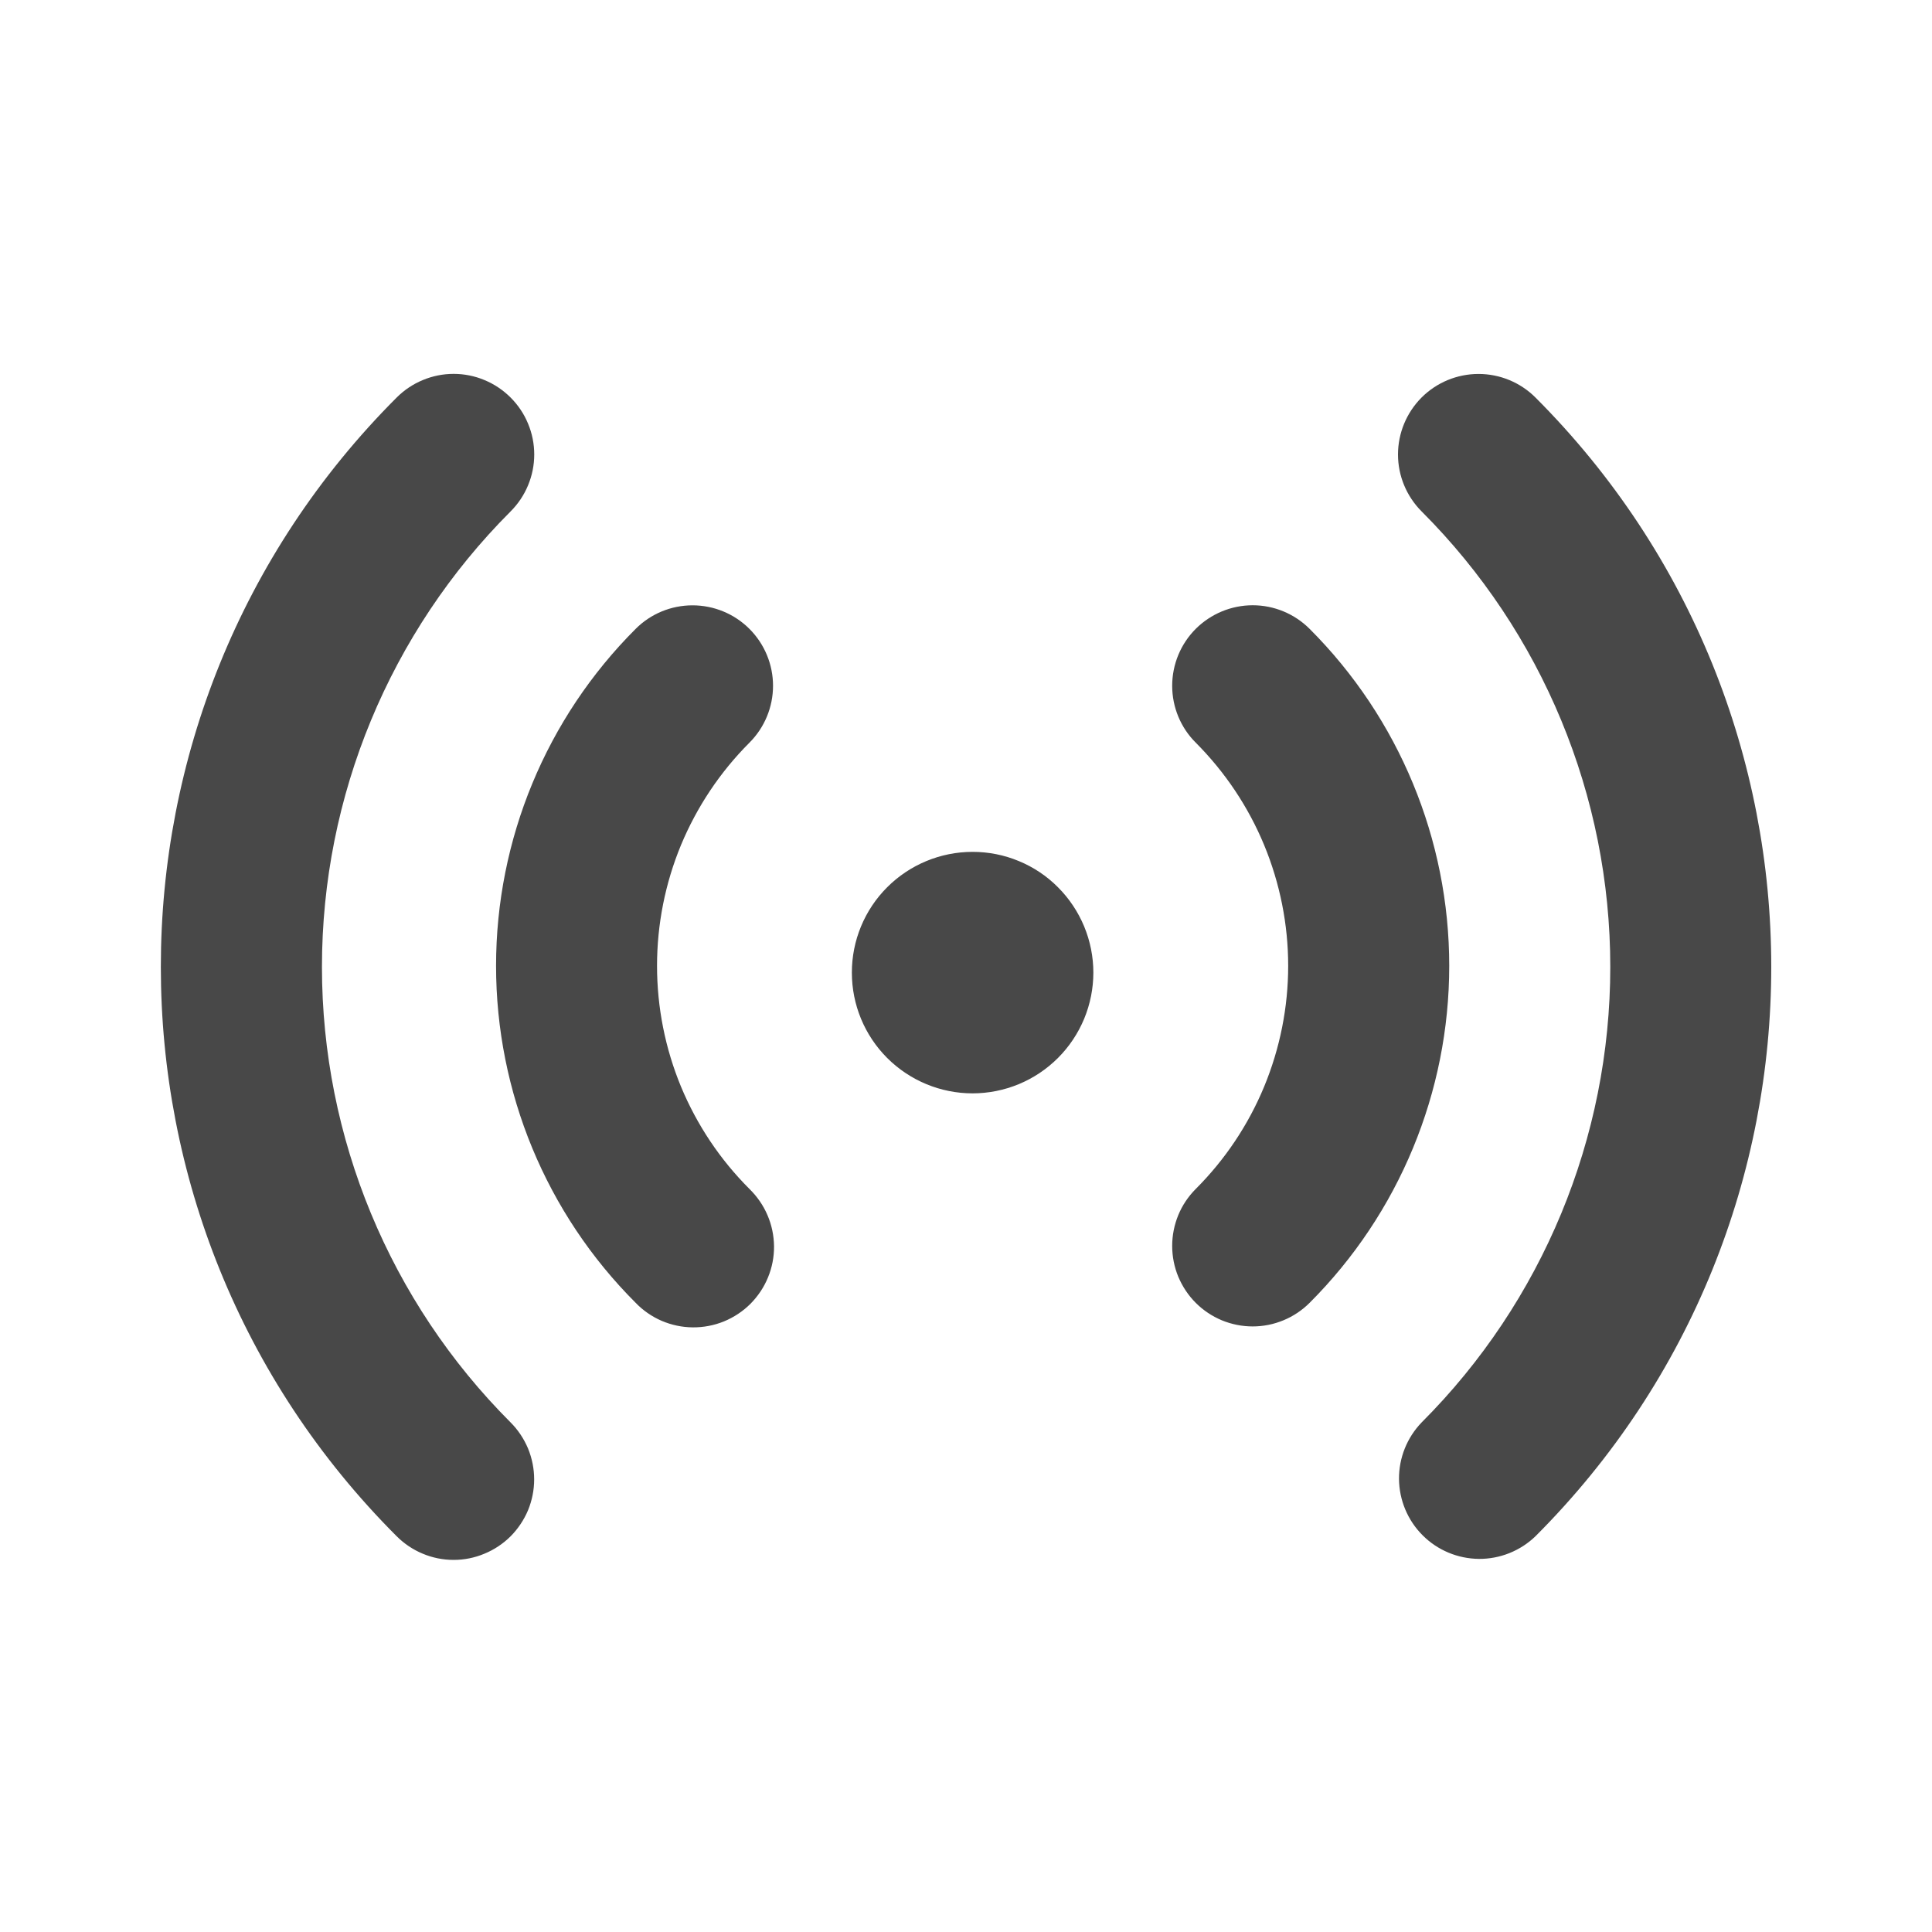 <svg width="25" height="25" viewBox="0 0 25 25" fill="none" xmlns="http://www.w3.org/2000/svg">
<path d="M6.607 5.144C6.704 5.241 6.781 5.355 6.833 5.482C6.886 5.608 6.913 5.744 6.913 5.881C6.913 6.018 6.886 6.153 6.833 6.28C6.781 6.406 6.704 6.521 6.607 6.618C5.044 8.181 4.166 10.301 4.166 12.512C4.166 14.723 5.044 16.843 6.607 18.406C6.704 18.503 6.78 18.618 6.833 18.744C6.885 18.871 6.912 19.006 6.912 19.143C6.912 19.28 6.885 19.415 6.833 19.542C6.78 19.668 6.703 19.783 6.607 19.88C6.51 19.976 6.395 20.053 6.268 20.105C6.142 20.158 6.007 20.185 5.87 20.185C5.733 20.185 5.597 20.158 5.471 20.105C5.345 20.053 5.23 19.976 5.133 19.879C1.064 15.81 1.064 9.213 5.133 5.144C5.23 5.047 5.345 4.97 5.471 4.918C5.598 4.865 5.733 4.838 5.87 4.838C6.007 4.838 6.143 4.865 6.269 4.918C6.395 4.97 6.51 5.047 6.607 5.144ZM19.869 5.144C23.937 9.214 23.937 15.81 19.869 19.879C19.672 20.069 19.409 20.174 19.136 20.172C18.863 20.169 18.601 20.06 18.408 19.866C18.215 19.673 18.106 19.412 18.103 19.139C18.101 18.866 18.206 18.603 18.396 18.406C19.959 16.843 20.837 14.723 20.837 12.512C20.837 10.301 19.959 8.181 18.396 6.618C18.2 6.422 18.09 6.157 18.09 5.881C18.09 5.605 18.2 5.34 18.395 5.144C18.59 4.949 18.855 4.839 19.132 4.839C19.408 4.839 19.673 4.948 19.869 5.144ZM9.698 8.138C9.893 8.333 10.003 8.598 10.003 8.874C10.003 9.15 9.893 9.415 9.698 9.61C9.318 9.99 9.018 10.44 8.812 10.935C8.607 11.431 8.502 11.962 8.502 12.498C8.502 13.034 8.607 13.565 8.812 14.061C9.018 14.556 9.318 15.006 9.698 15.385C9.797 15.482 9.877 15.597 9.931 15.724C9.986 15.851 10.014 15.987 10.016 16.126C10.017 16.264 9.991 16.401 9.938 16.529C9.886 16.657 9.808 16.773 9.711 16.871C9.613 16.969 9.496 17.046 9.368 17.099C9.24 17.151 9.103 17.177 8.965 17.176C8.827 17.175 8.69 17.146 8.563 17.092C8.436 17.037 8.321 16.958 8.225 16.858C7.068 15.702 6.419 14.133 6.419 12.498C6.419 10.863 7.068 9.294 8.225 8.138C8.42 7.942 8.685 7.833 8.961 7.833C9.237 7.833 9.502 7.942 9.698 8.138ZM16.947 8.138C18.103 9.294 18.753 10.863 18.753 12.498C18.753 14.133 18.103 15.702 16.947 16.858C16.85 16.955 16.735 17.032 16.609 17.084C16.482 17.137 16.347 17.164 16.21 17.164C16.073 17.164 15.938 17.137 15.811 17.085C15.685 17.032 15.57 16.956 15.473 16.859C15.376 16.762 15.3 16.647 15.247 16.521C15.195 16.395 15.168 16.259 15.168 16.122C15.168 15.985 15.195 15.85 15.247 15.723C15.299 15.597 15.376 15.482 15.473 15.385C15.852 15.006 16.153 14.556 16.358 14.061C16.563 13.565 16.669 13.034 16.669 12.498C16.669 11.962 16.563 11.431 16.358 10.935C16.153 10.44 15.852 9.99 15.473 9.61C15.277 9.415 15.168 9.15 15.168 8.874C15.168 8.597 15.278 8.332 15.473 8.137C15.669 7.942 15.934 7.832 16.21 7.832C16.486 7.832 16.751 7.942 16.947 8.138ZM12.585 11.023C12.79 11.023 12.994 11.063 13.183 11.142C13.373 11.22 13.545 11.335 13.69 11.481C13.835 11.626 13.95 11.798 14.029 11.988C14.107 12.177 14.148 12.38 14.148 12.585C14.148 12.791 14.107 12.994 14.029 13.183C13.95 13.373 13.835 13.545 13.69 13.69C13.545 13.835 13.373 13.95 13.183 14.029C12.994 14.107 12.79 14.148 12.585 14.148C12.171 14.148 11.773 13.983 11.48 13.69C11.187 13.397 11.023 13 11.023 12.585C11.023 12.171 11.187 11.774 11.48 11.481C11.773 11.188 12.171 11.023 12.585 11.023Z" fill="#484848"/>
</svg>
